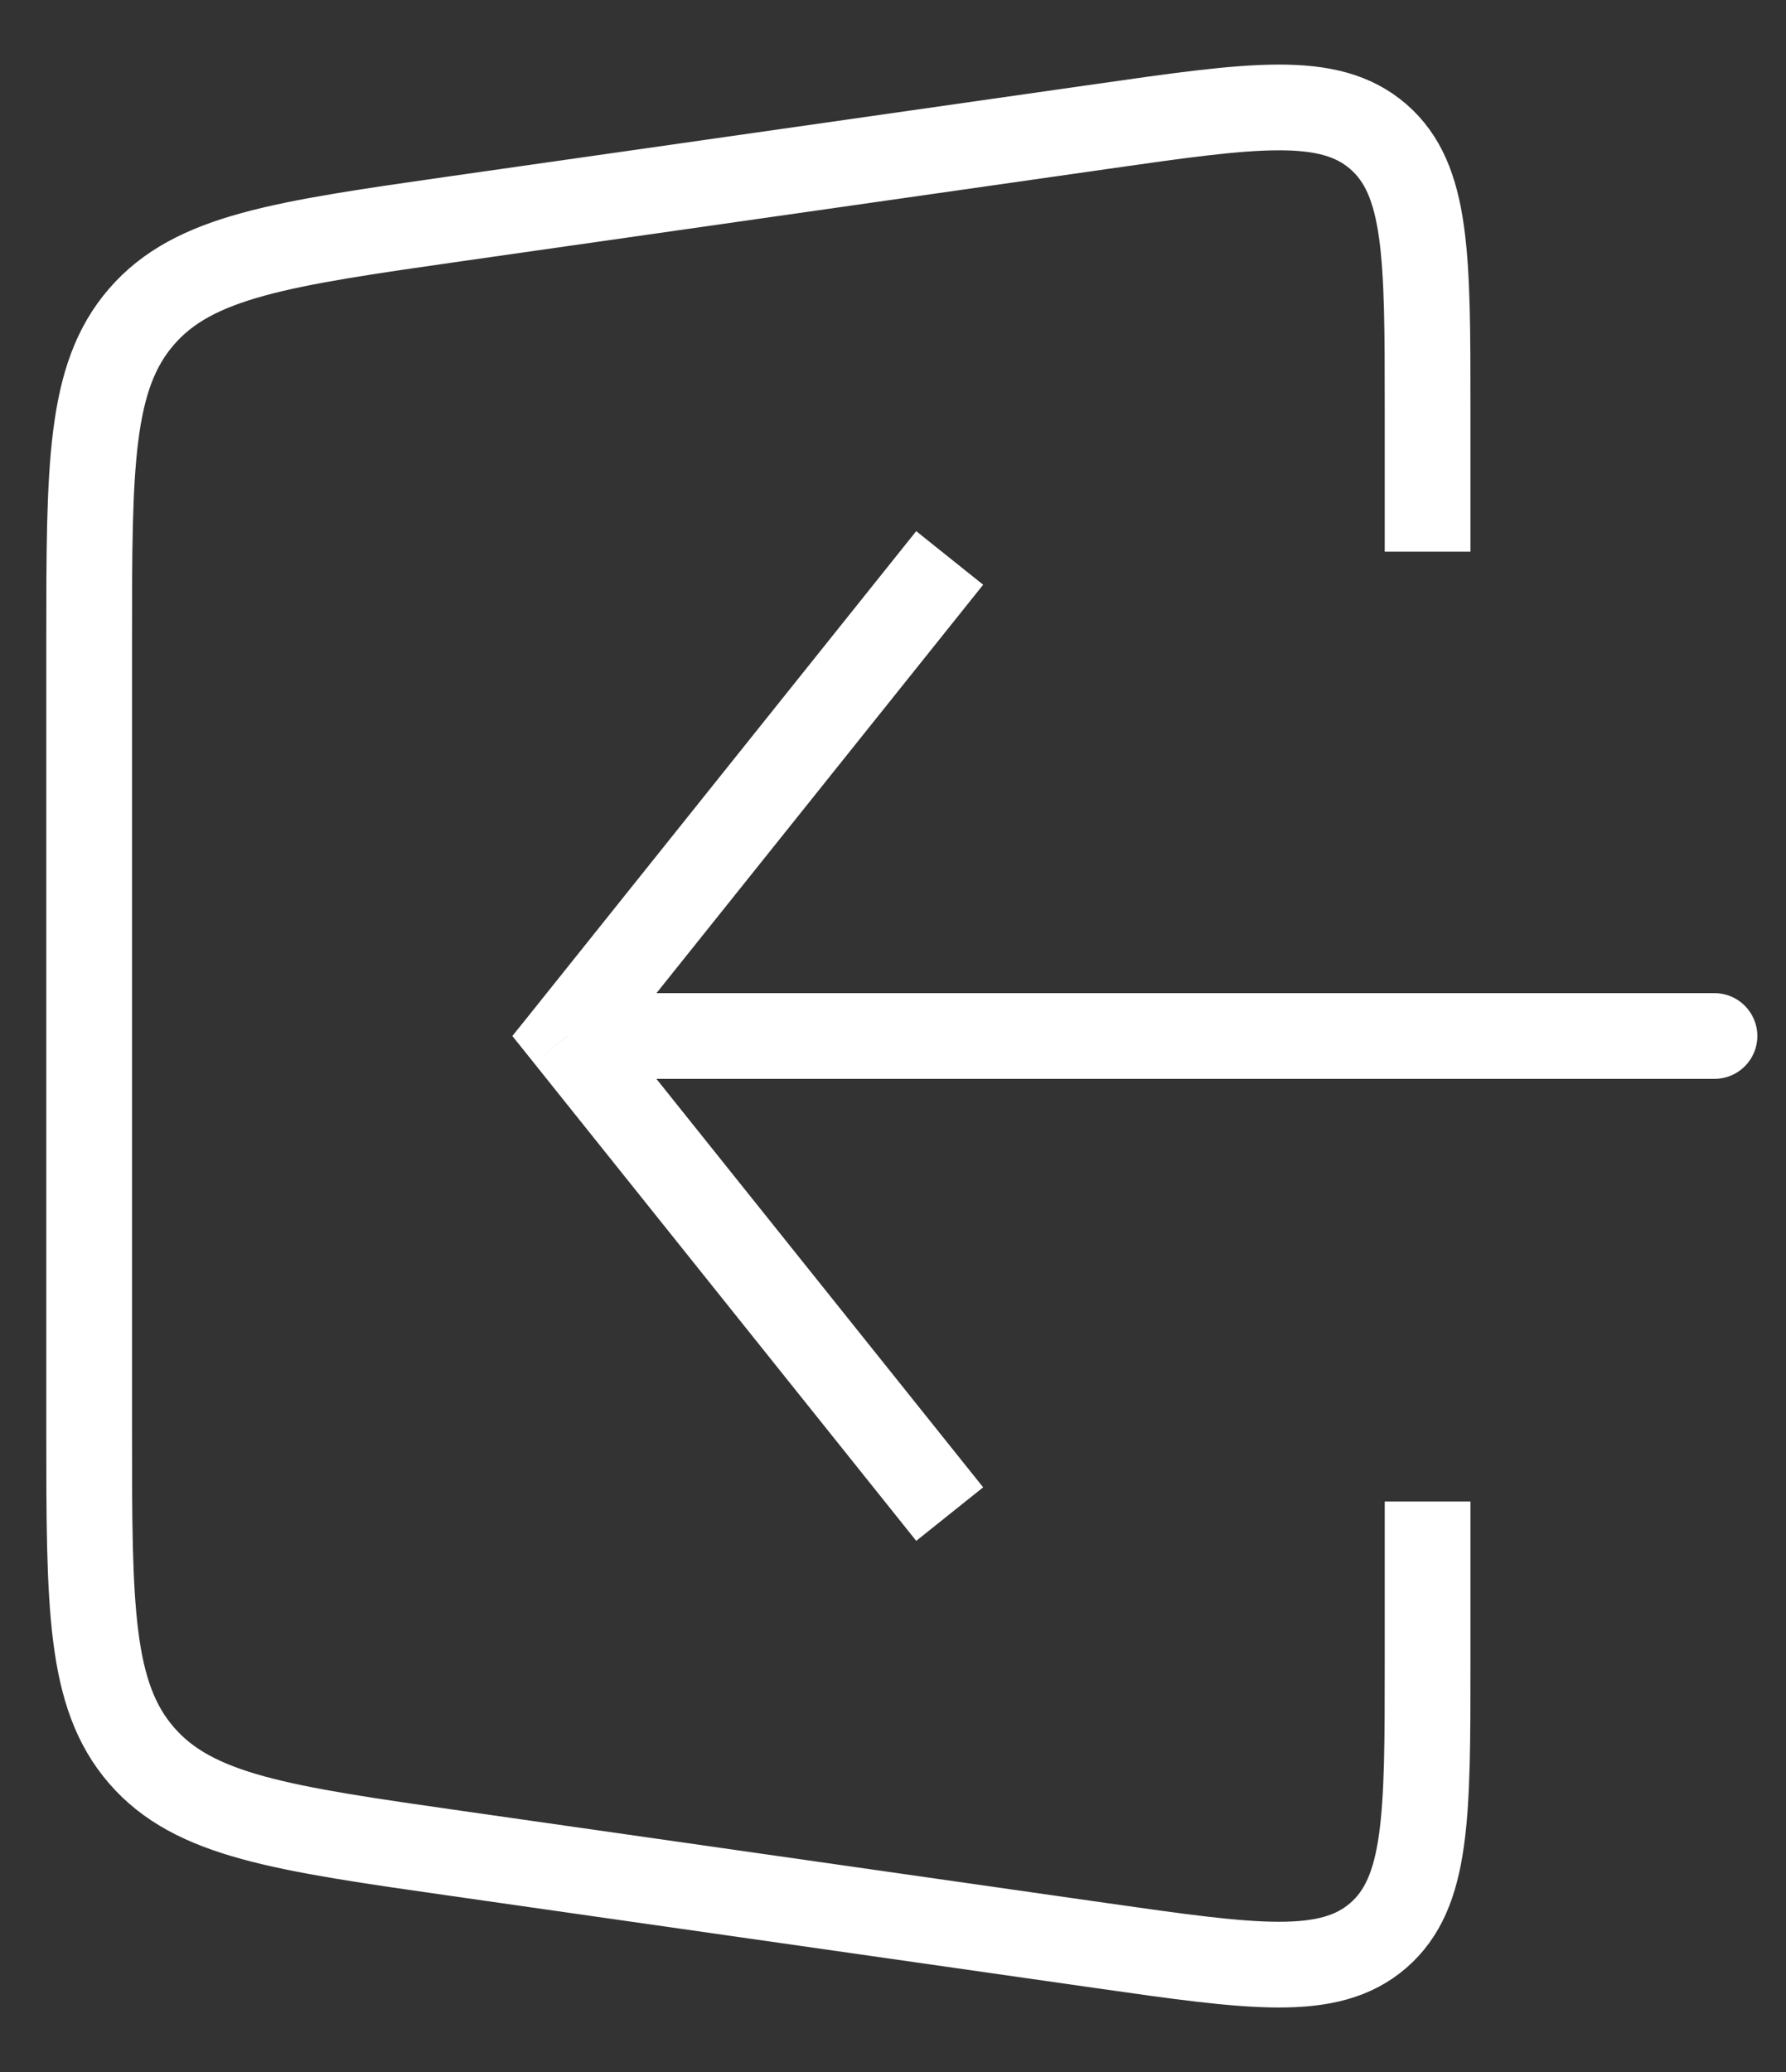 <svg width="25" height="29" viewBox="0 0 25 29" fill="none" xmlns="http://www.w3.org/2000/svg">
<rect x="0" y="0" width="25" height="29" fill="#333333" stroke="none"/>
<path d="M19.983 21.015V23.271C19.983 25.417 19.983 26.49 19.294 27.088C18.604 27.686 17.542 27.534 15.418 27.231L6.4 25.942C3.943 25.591 2.715 25.416 1.982 24.57C1.248 23.724 1.248 22.484 1.248 20.003L1.248 8.999C1.248 6.518 1.248 5.277 1.982 4.431C2.715 3.585 3.943 3.41 6.4 3.059L15.418 1.771C17.542 1.467 18.604 1.315 19.294 1.913C19.983 2.512 19.983 3.584 19.983 5.73V7.721" stroke="white" stroke-width="1.2"/>
<path d="M7.94 14.5L7.472 14.875L7.172 14.5L7.472 14.126L7.94 14.5ZM23.999 13.9C24.33 13.9 24.599 14.169 24.599 14.5C24.599 14.832 24.33 15.1 23.999 15.1V13.9ZM12.825 21.566L7.472 14.875L8.409 14.126L13.762 20.817L12.825 21.566ZM7.472 14.126L12.825 7.434L13.762 8.184L8.409 14.875L7.472 14.126ZM7.94 13.9L23.999 13.9V15.1L7.94 15.1V13.9Z" fill="white"/>
</svg>
